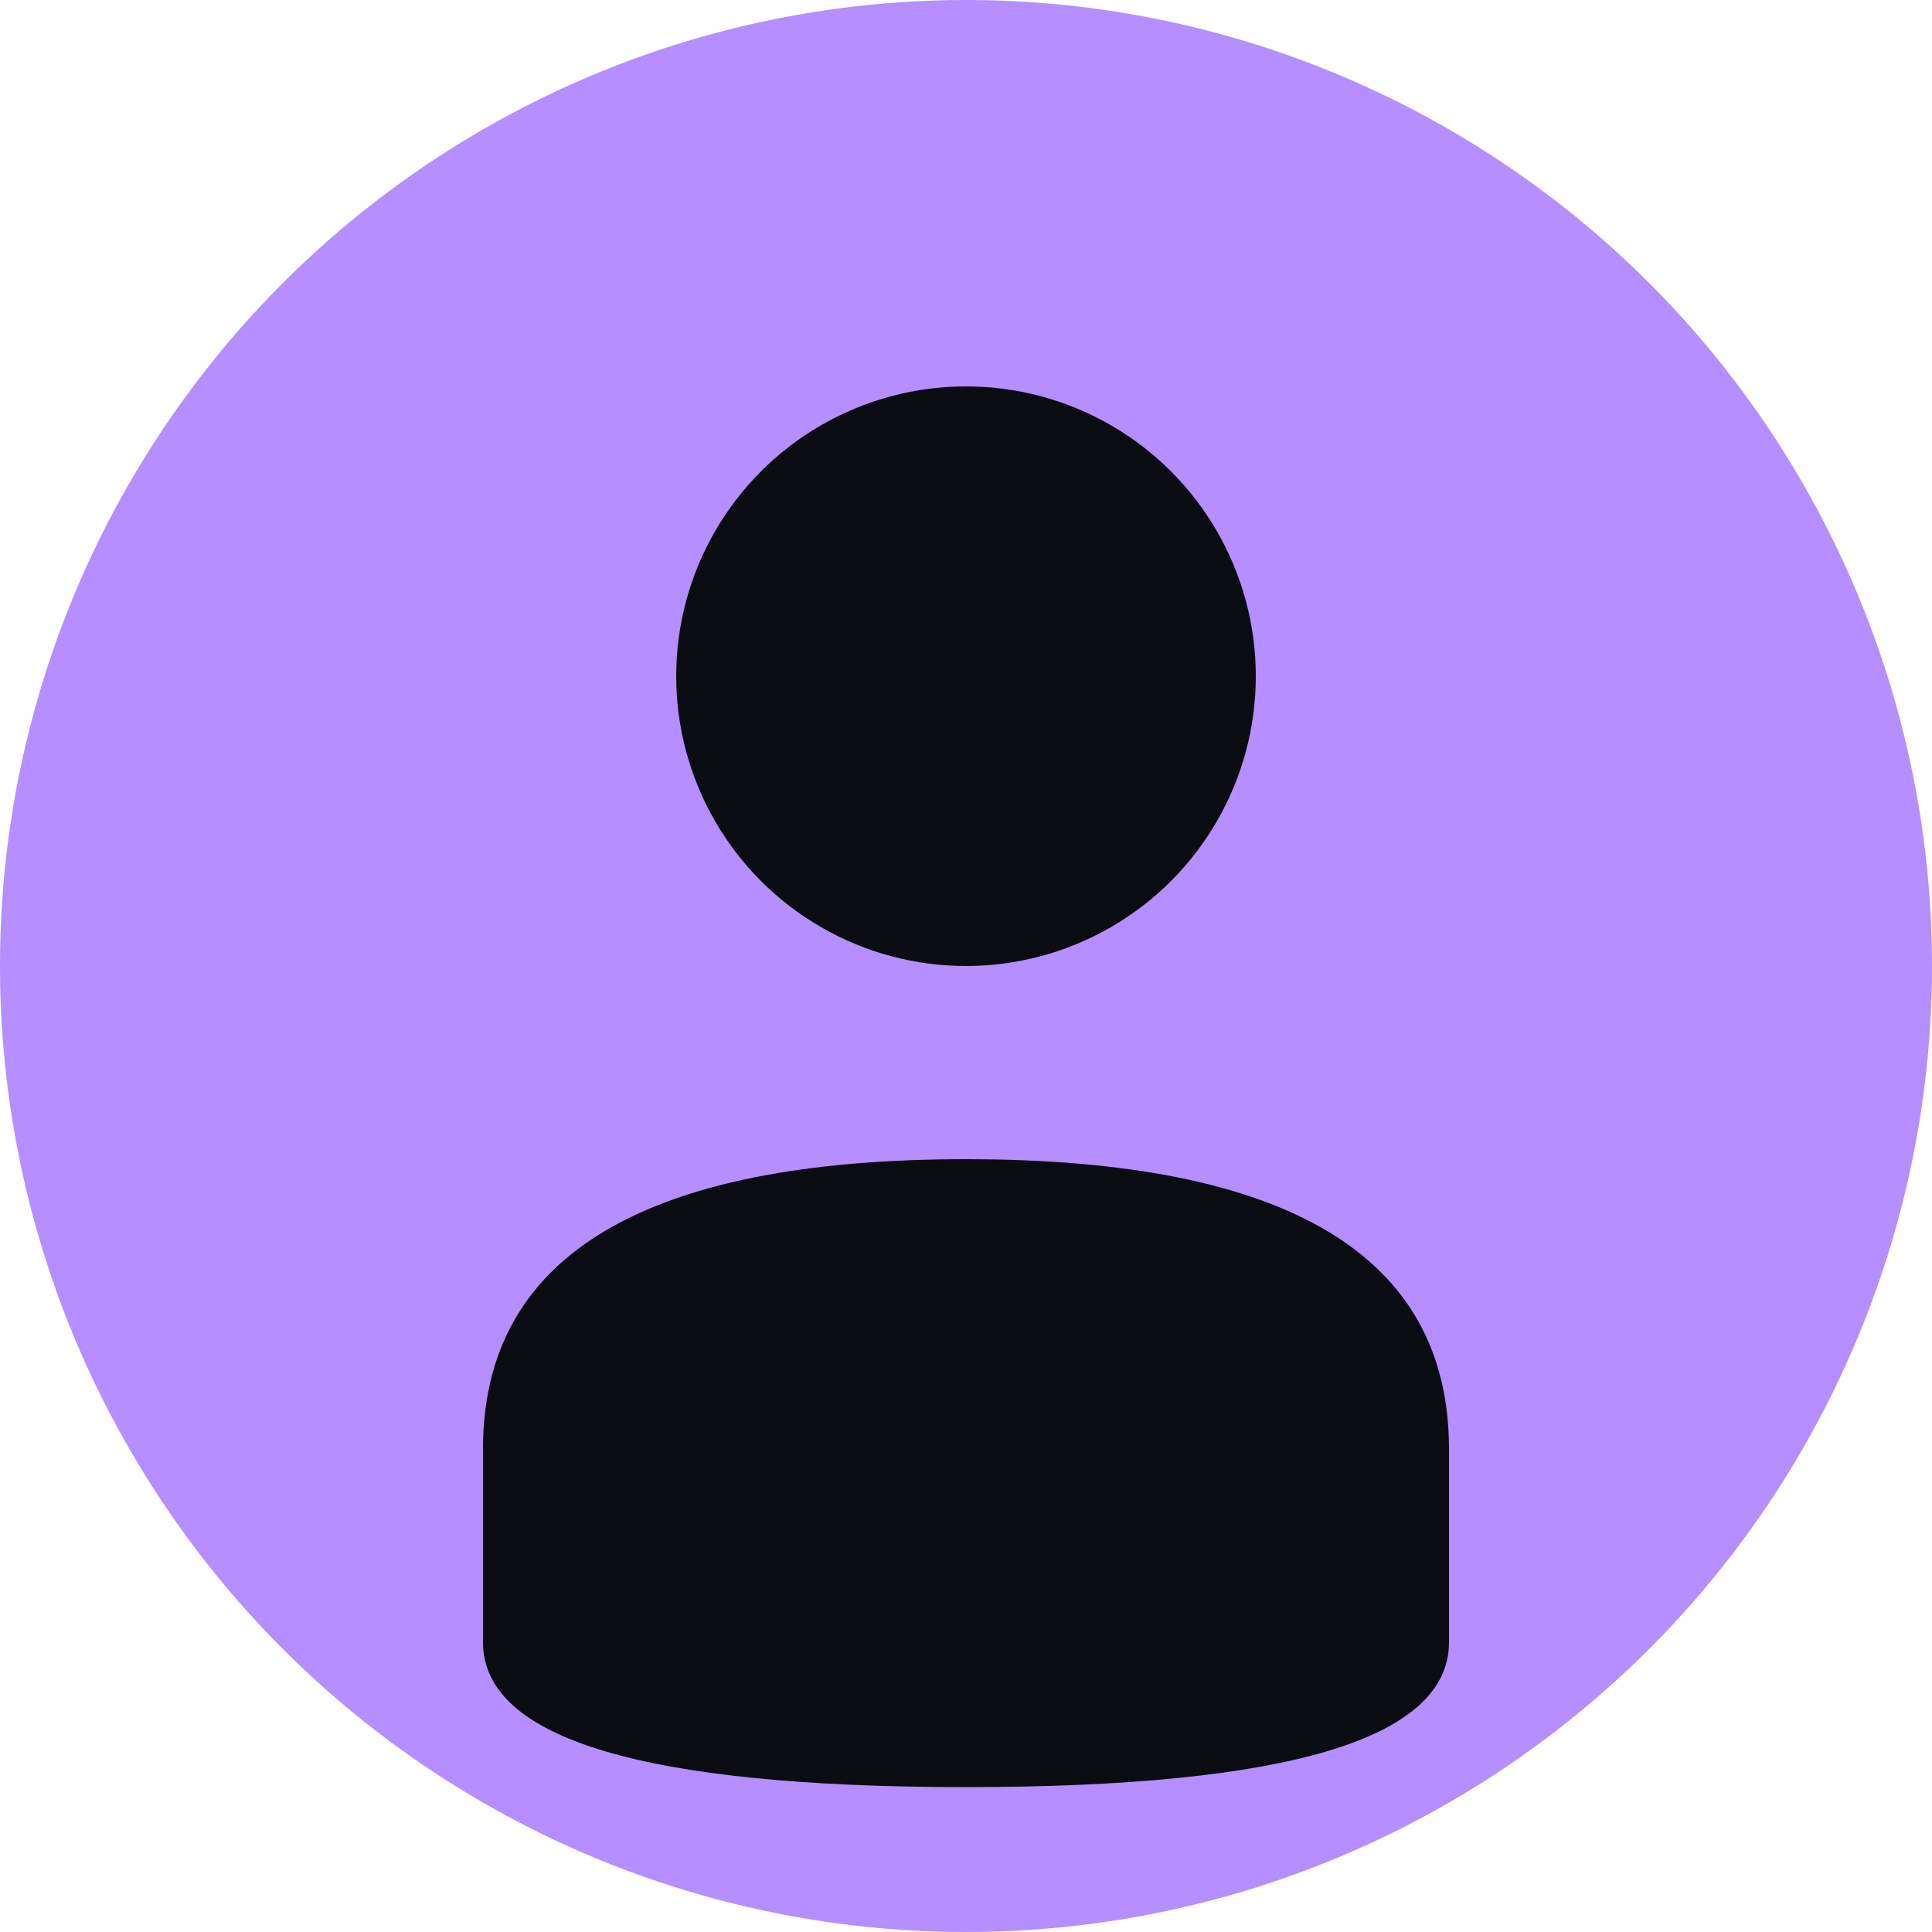 <svg width="100" height="100" viewBox="0 0 100 100" xmlns="http://www.w3.org/2000/svg">
  <circle cx="50" cy="50" r="50" fill="#b58eff"/>
  <circle cx="50" cy="35" r="15" fill="#0b0b12"/>
  <path d="M25 75 Q25 60 50 60 Q75 60 75 75 L75 85 Q75 92.5 50 92.5 Q25 92.5 25 85 Z" fill="#0b0b12"/>
</svg>
